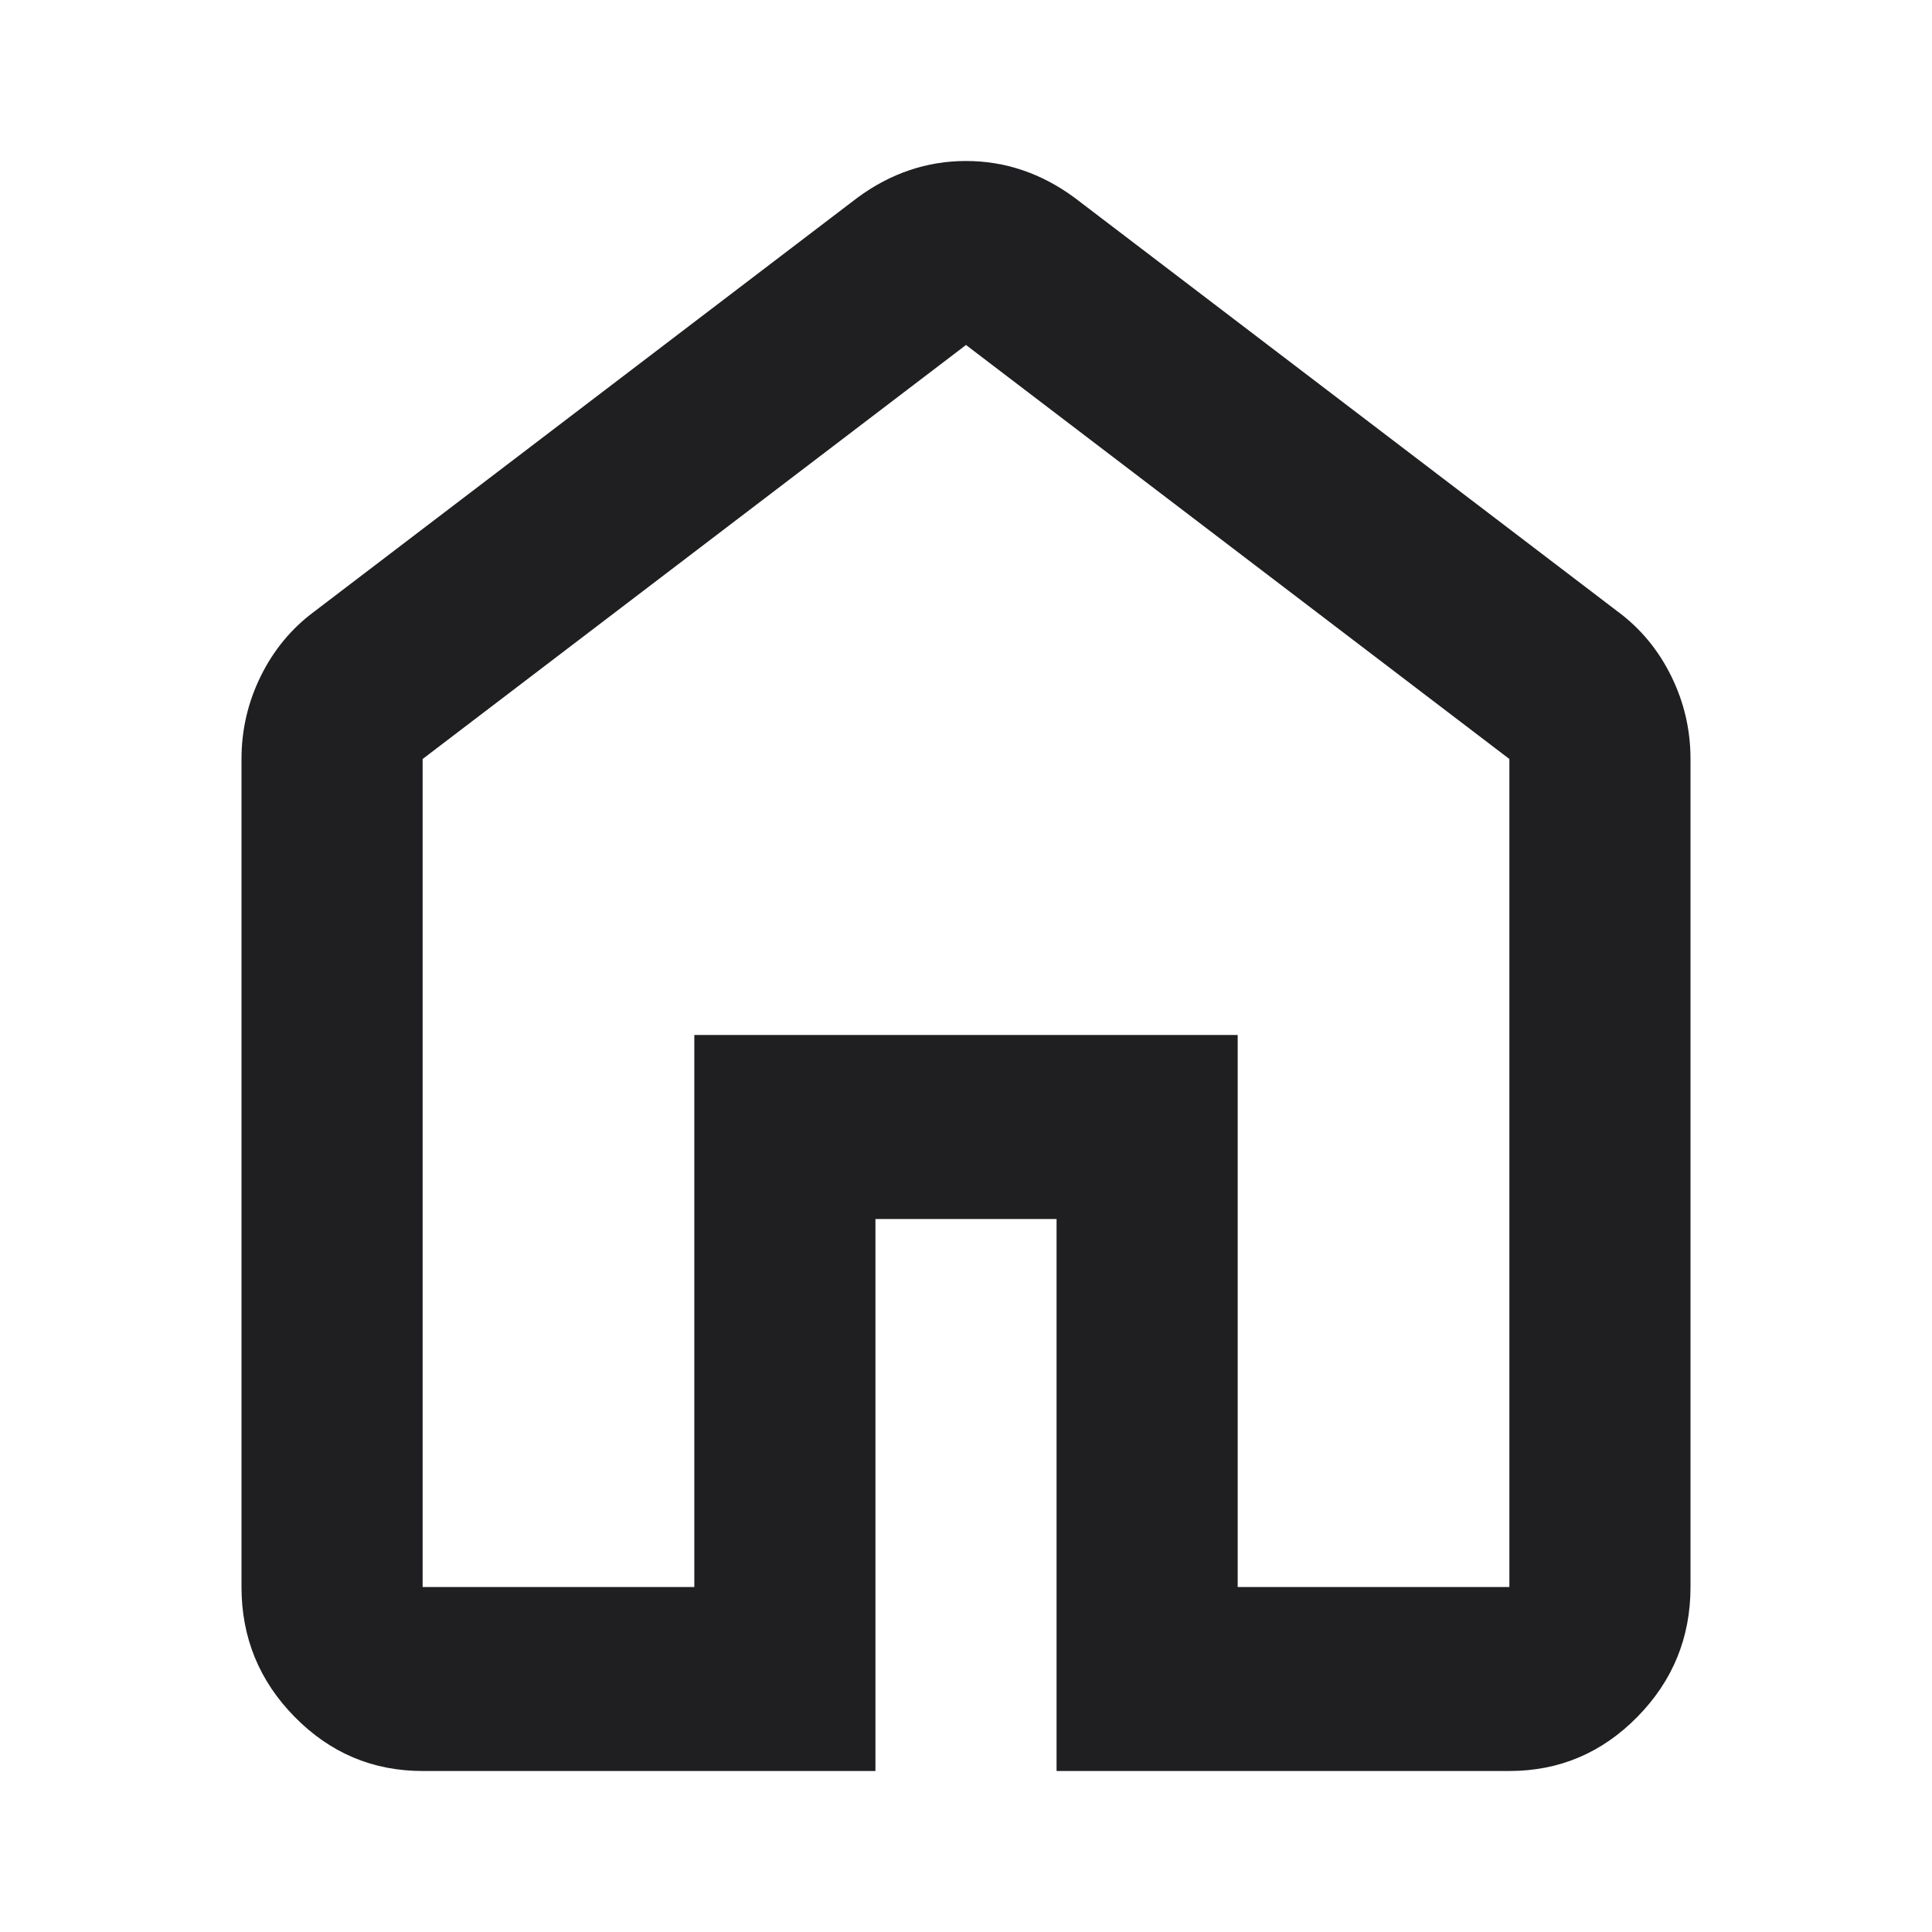 <svg width="48" height="48" viewBox="0 0 48 48" fill="none" xmlns="http://www.w3.org/2000/svg">
<path d="M10.5 39.429H17.25V25.714H30.75V39.429H37.5V18.857L24 8.571L10.5 18.857V39.429ZM10.5 44C9.262 44 8.203 43.552 7.322 42.657C6.441 41.762 6 40.686 6 39.429V18.857C6 18.133 6.159 17.448 6.478 16.8C6.797 16.152 7.237 15.619 7.8 15.2L21.3 4.914C21.712 4.61 22.144 4.381 22.594 4.229C23.044 4.076 23.512 4 24 4C24.488 4 24.956 4.076 25.406 4.229C25.856 4.381 26.288 4.61 26.7 4.914L40.2 15.2C40.763 15.619 41.203 16.152 41.522 16.8C41.841 17.448 42 18.133 42 18.857V39.429C42 40.686 41.559 41.762 40.678 42.657C39.797 43.552 38.737 44 37.5 44H26.25V30.286H21.75V44H10.5Z" fill="#1F1E21"/>
</svg>
